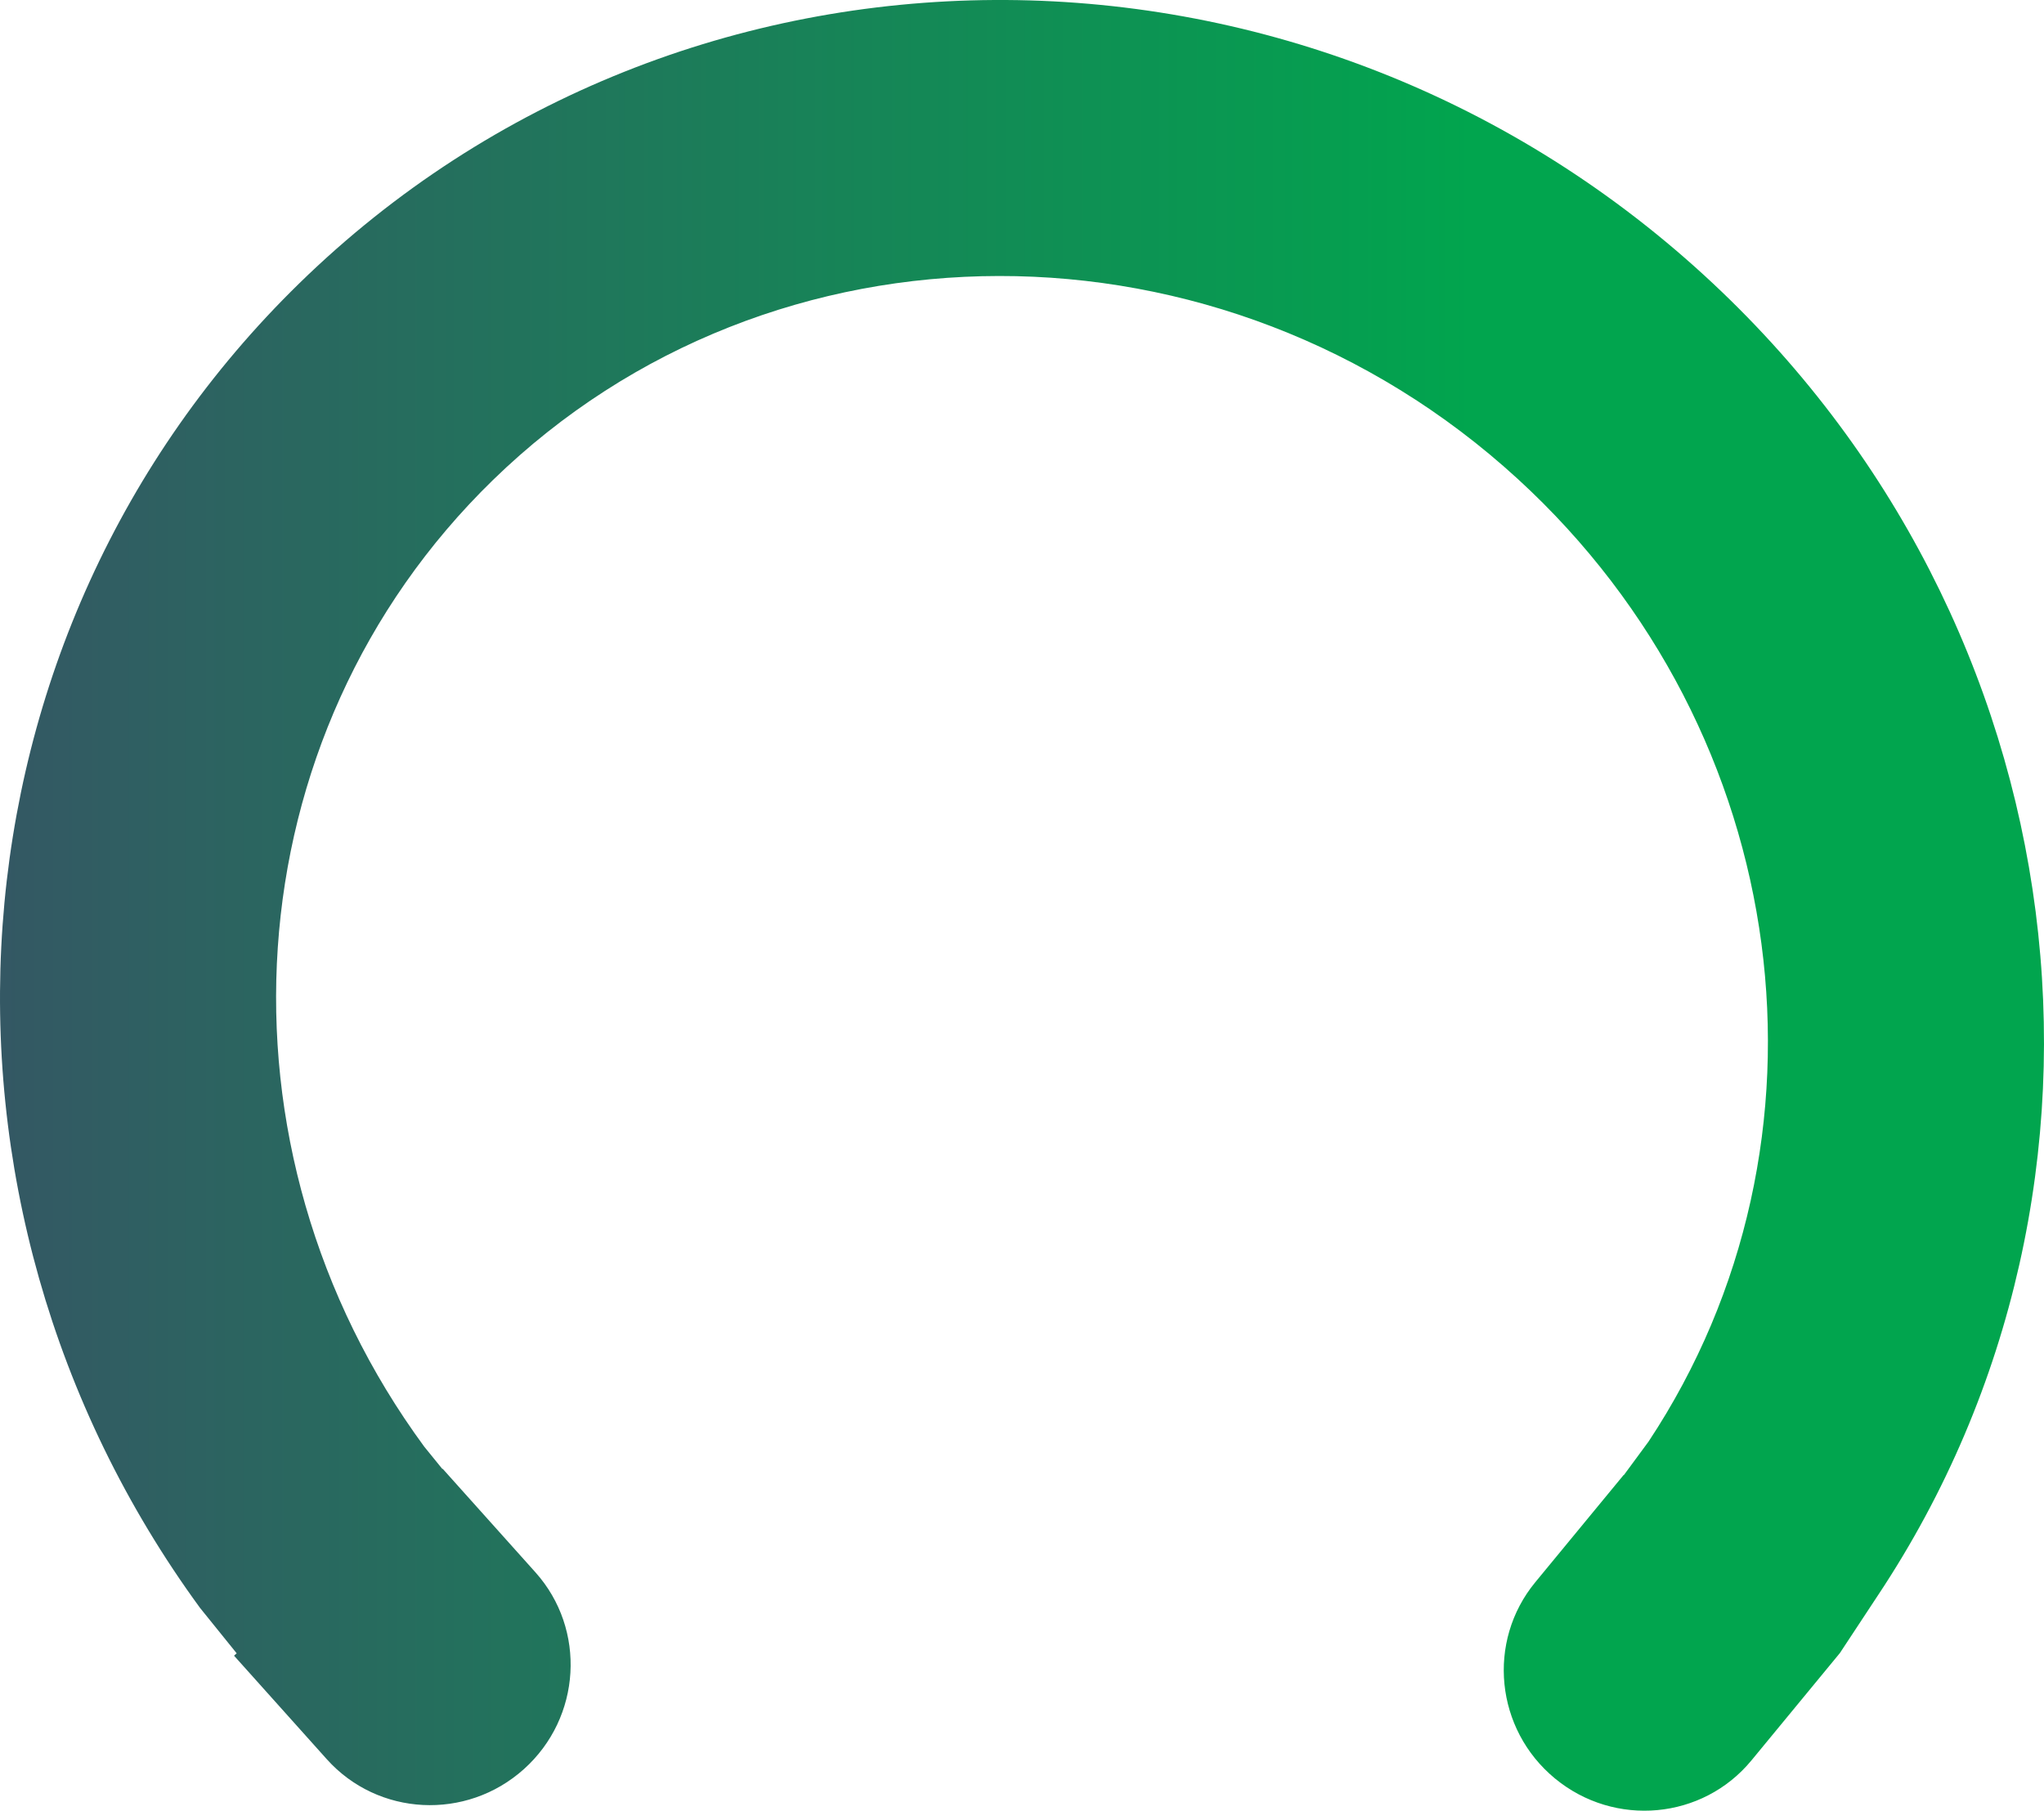<?xml version="1.0" encoding="UTF-8"?>
<svg id="Capa_1" data-name="Capa 1" xmlns="http://www.w3.org/2000/svg" viewBox="0 0 354.86 314.37">
  <defs>
    <linearGradient id="linearGradient">
      <stop offset="0%" stop-color="#48d0ab"></stop>
      <stop offset="0%" stop-color="#375365"></stop>
      <stop offset="70%" stop-color="#01A54E"></stop>
    </linearGradient>
    <style>
      .cls-1 {
        fill: url("#linearGradient");
        fill-rule: evenodd;
      }
    </style>
  </defs>
 <path class="cls-1" d="M172.63,0c43.86-.24,88.17,15.68,123.24,47.8,65.79,60.26,77.58,157.84,30.17,229.15l-6.62,10.04-15.34,18.62c-8.47,10.29-23.74,11.7-34.11,3.16-10.37-8.54-11.9-23.8-3.43-34.08l15.34-18.62,.03,.03,4.29-5.82c34.37-51.86,25.47-123.03-22.72-167.15-51.36-47.03-129.45-46.94-177.9,.21-45.66,44.44-49.97,116.02-11.93,167.81l3.15,3.88,.05-.04,16.1,17.97c8.89,9.92,7.99,25.23-2.01,34.19-10,8.96-25.32,8.18-34.21-1.74l-16.1-17.97,.46-.41-6.36-7.88C-17,208.37-10.7,110.29,52.02,49.13,85.34,16.63,128.77,.24,172.63,0Z"/>
</svg>